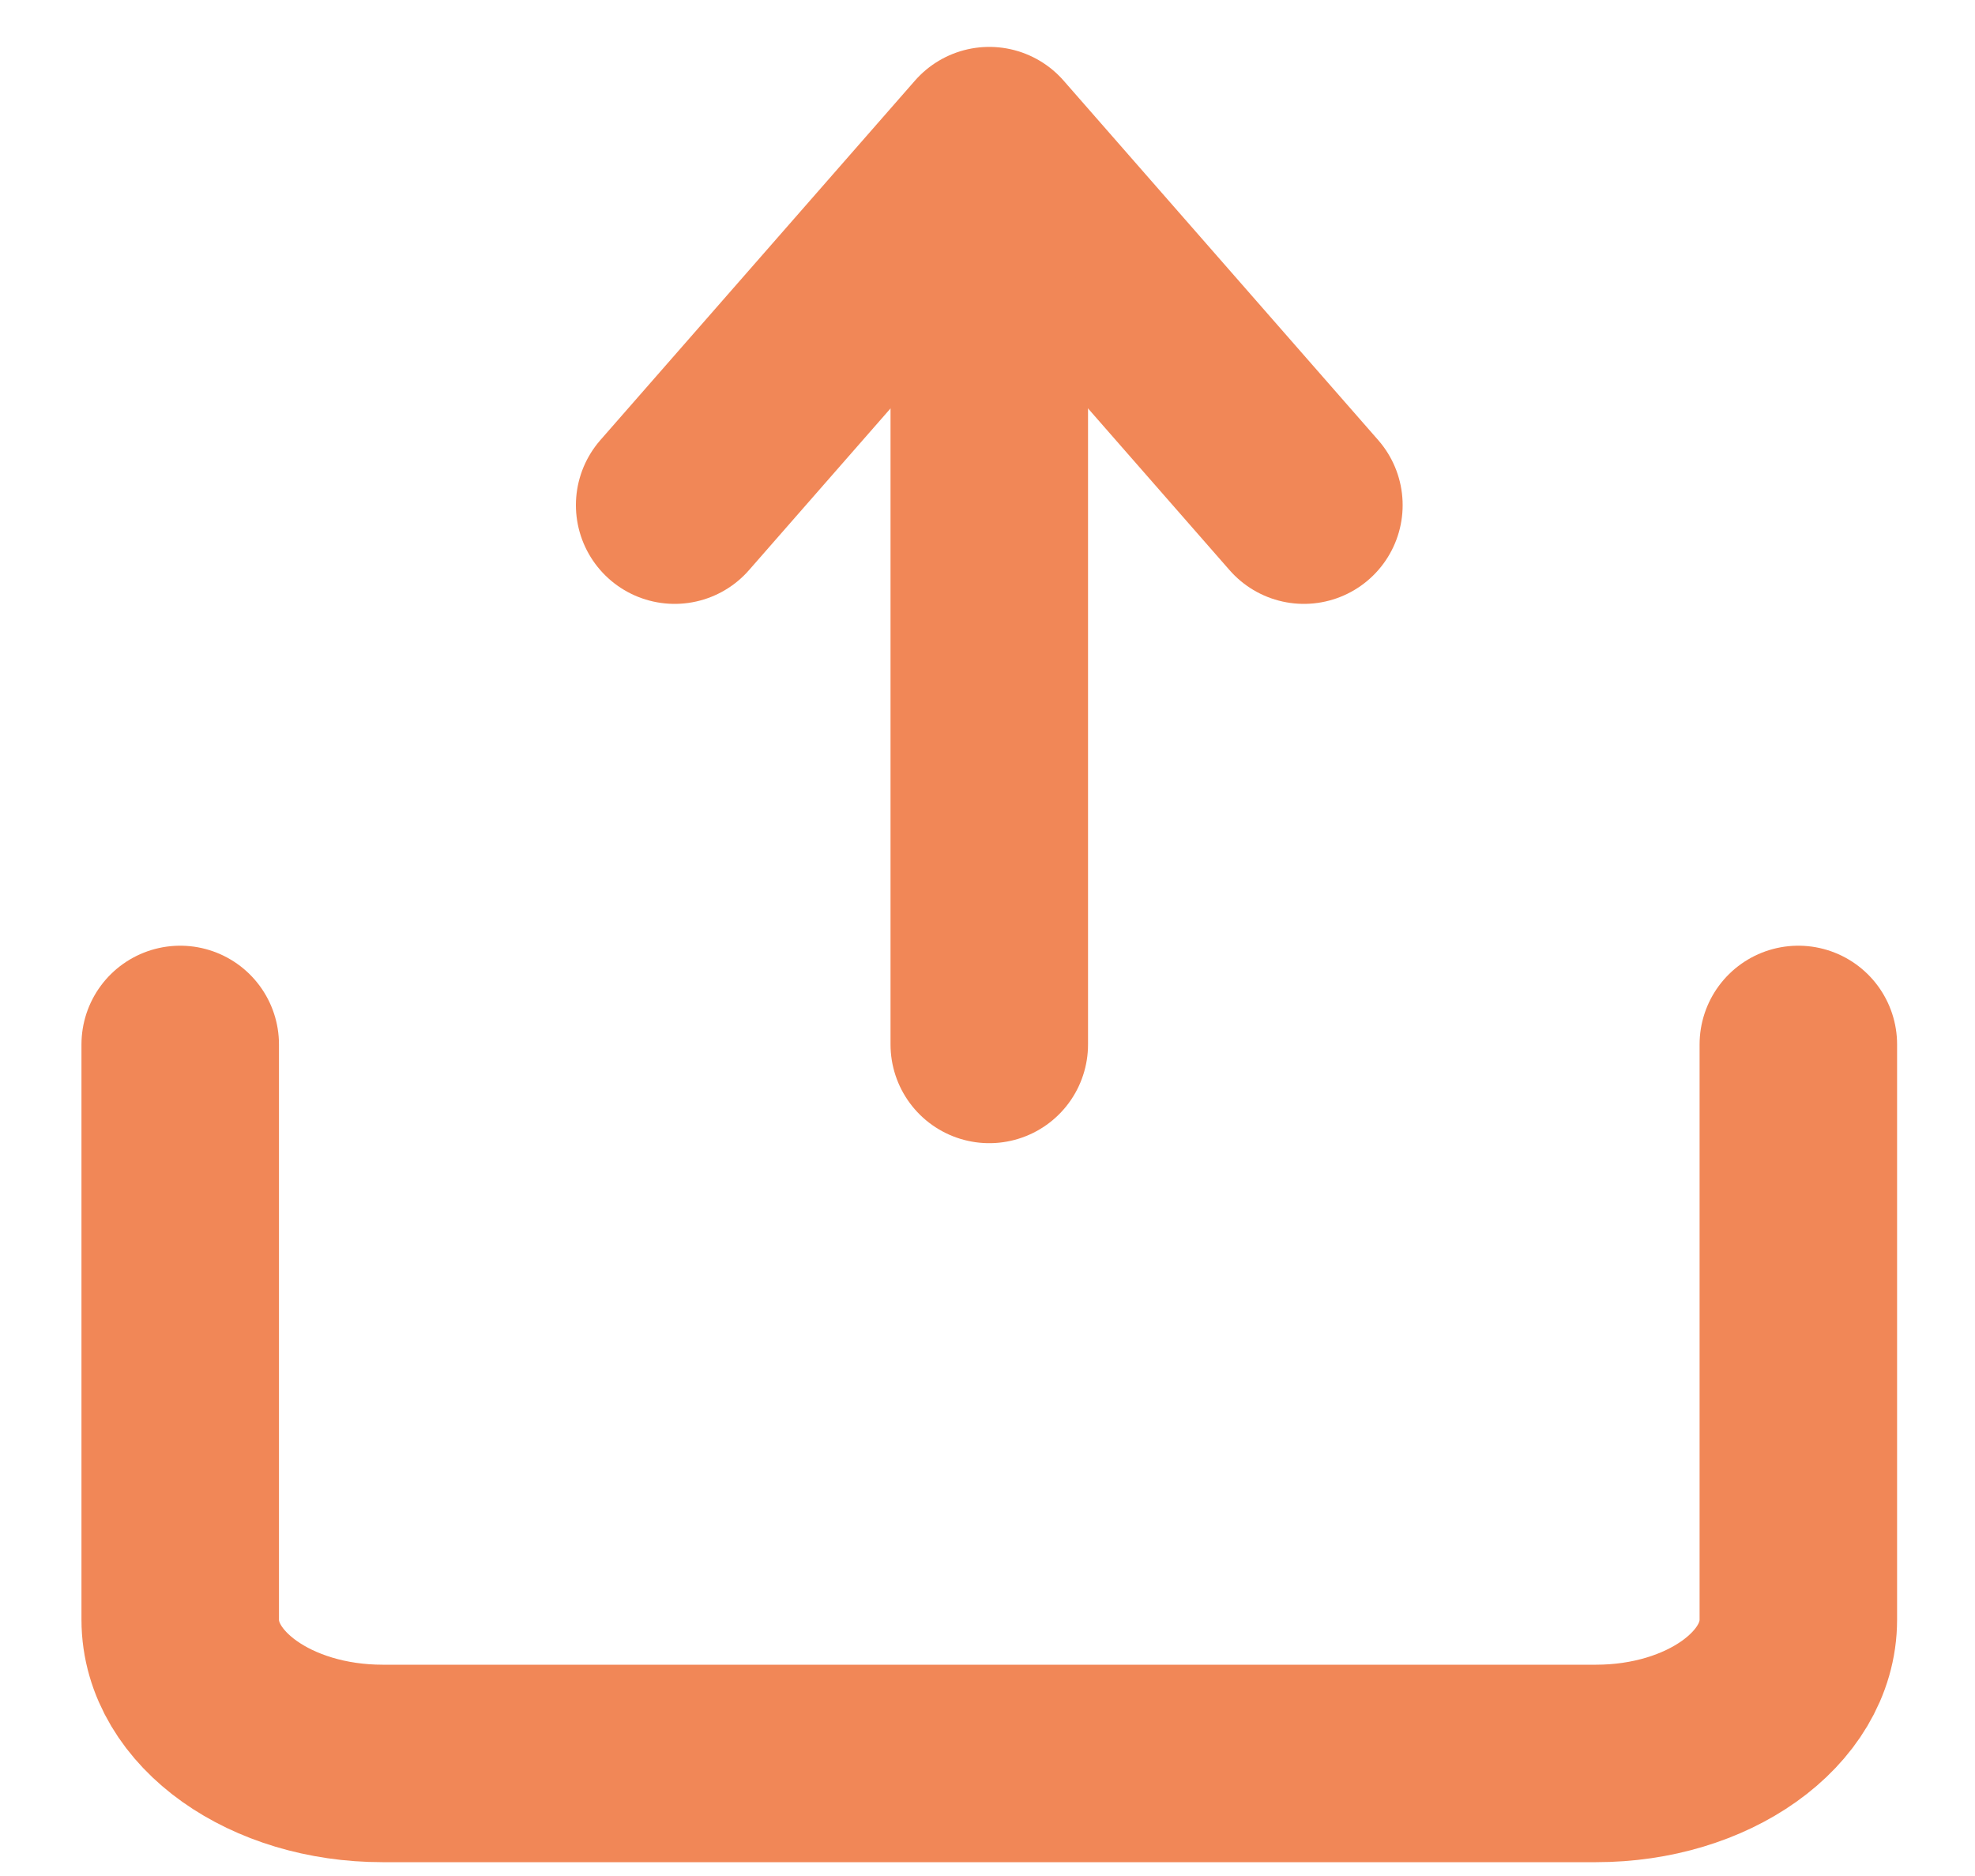 <svg width="20" height="19" viewBox="0 0 20 19" fill="none" xmlns="http://www.w3.org/2000/svg">
<path d="M1.825 10.578V16.404C1.825 17.208 2.742 17.86 3.874 17.86H16.163C17.294 17.86 18.211 17.208 18.211 16.404V10.578" stroke="#F18757" stroke-width="2" stroke-linecap="round" stroke-linejoin="round"/>
<path d="M13.204 5.116L10.018 1.475L6.832 5.116" stroke="#F18757" stroke-width="2" stroke-linecap="round" stroke-linejoin="round"/>
<path d="M10.018 3.295V10.578" stroke="#F18757" stroke-width="2" stroke-linecap="round" stroke-linejoin="round"/>
</svg>
